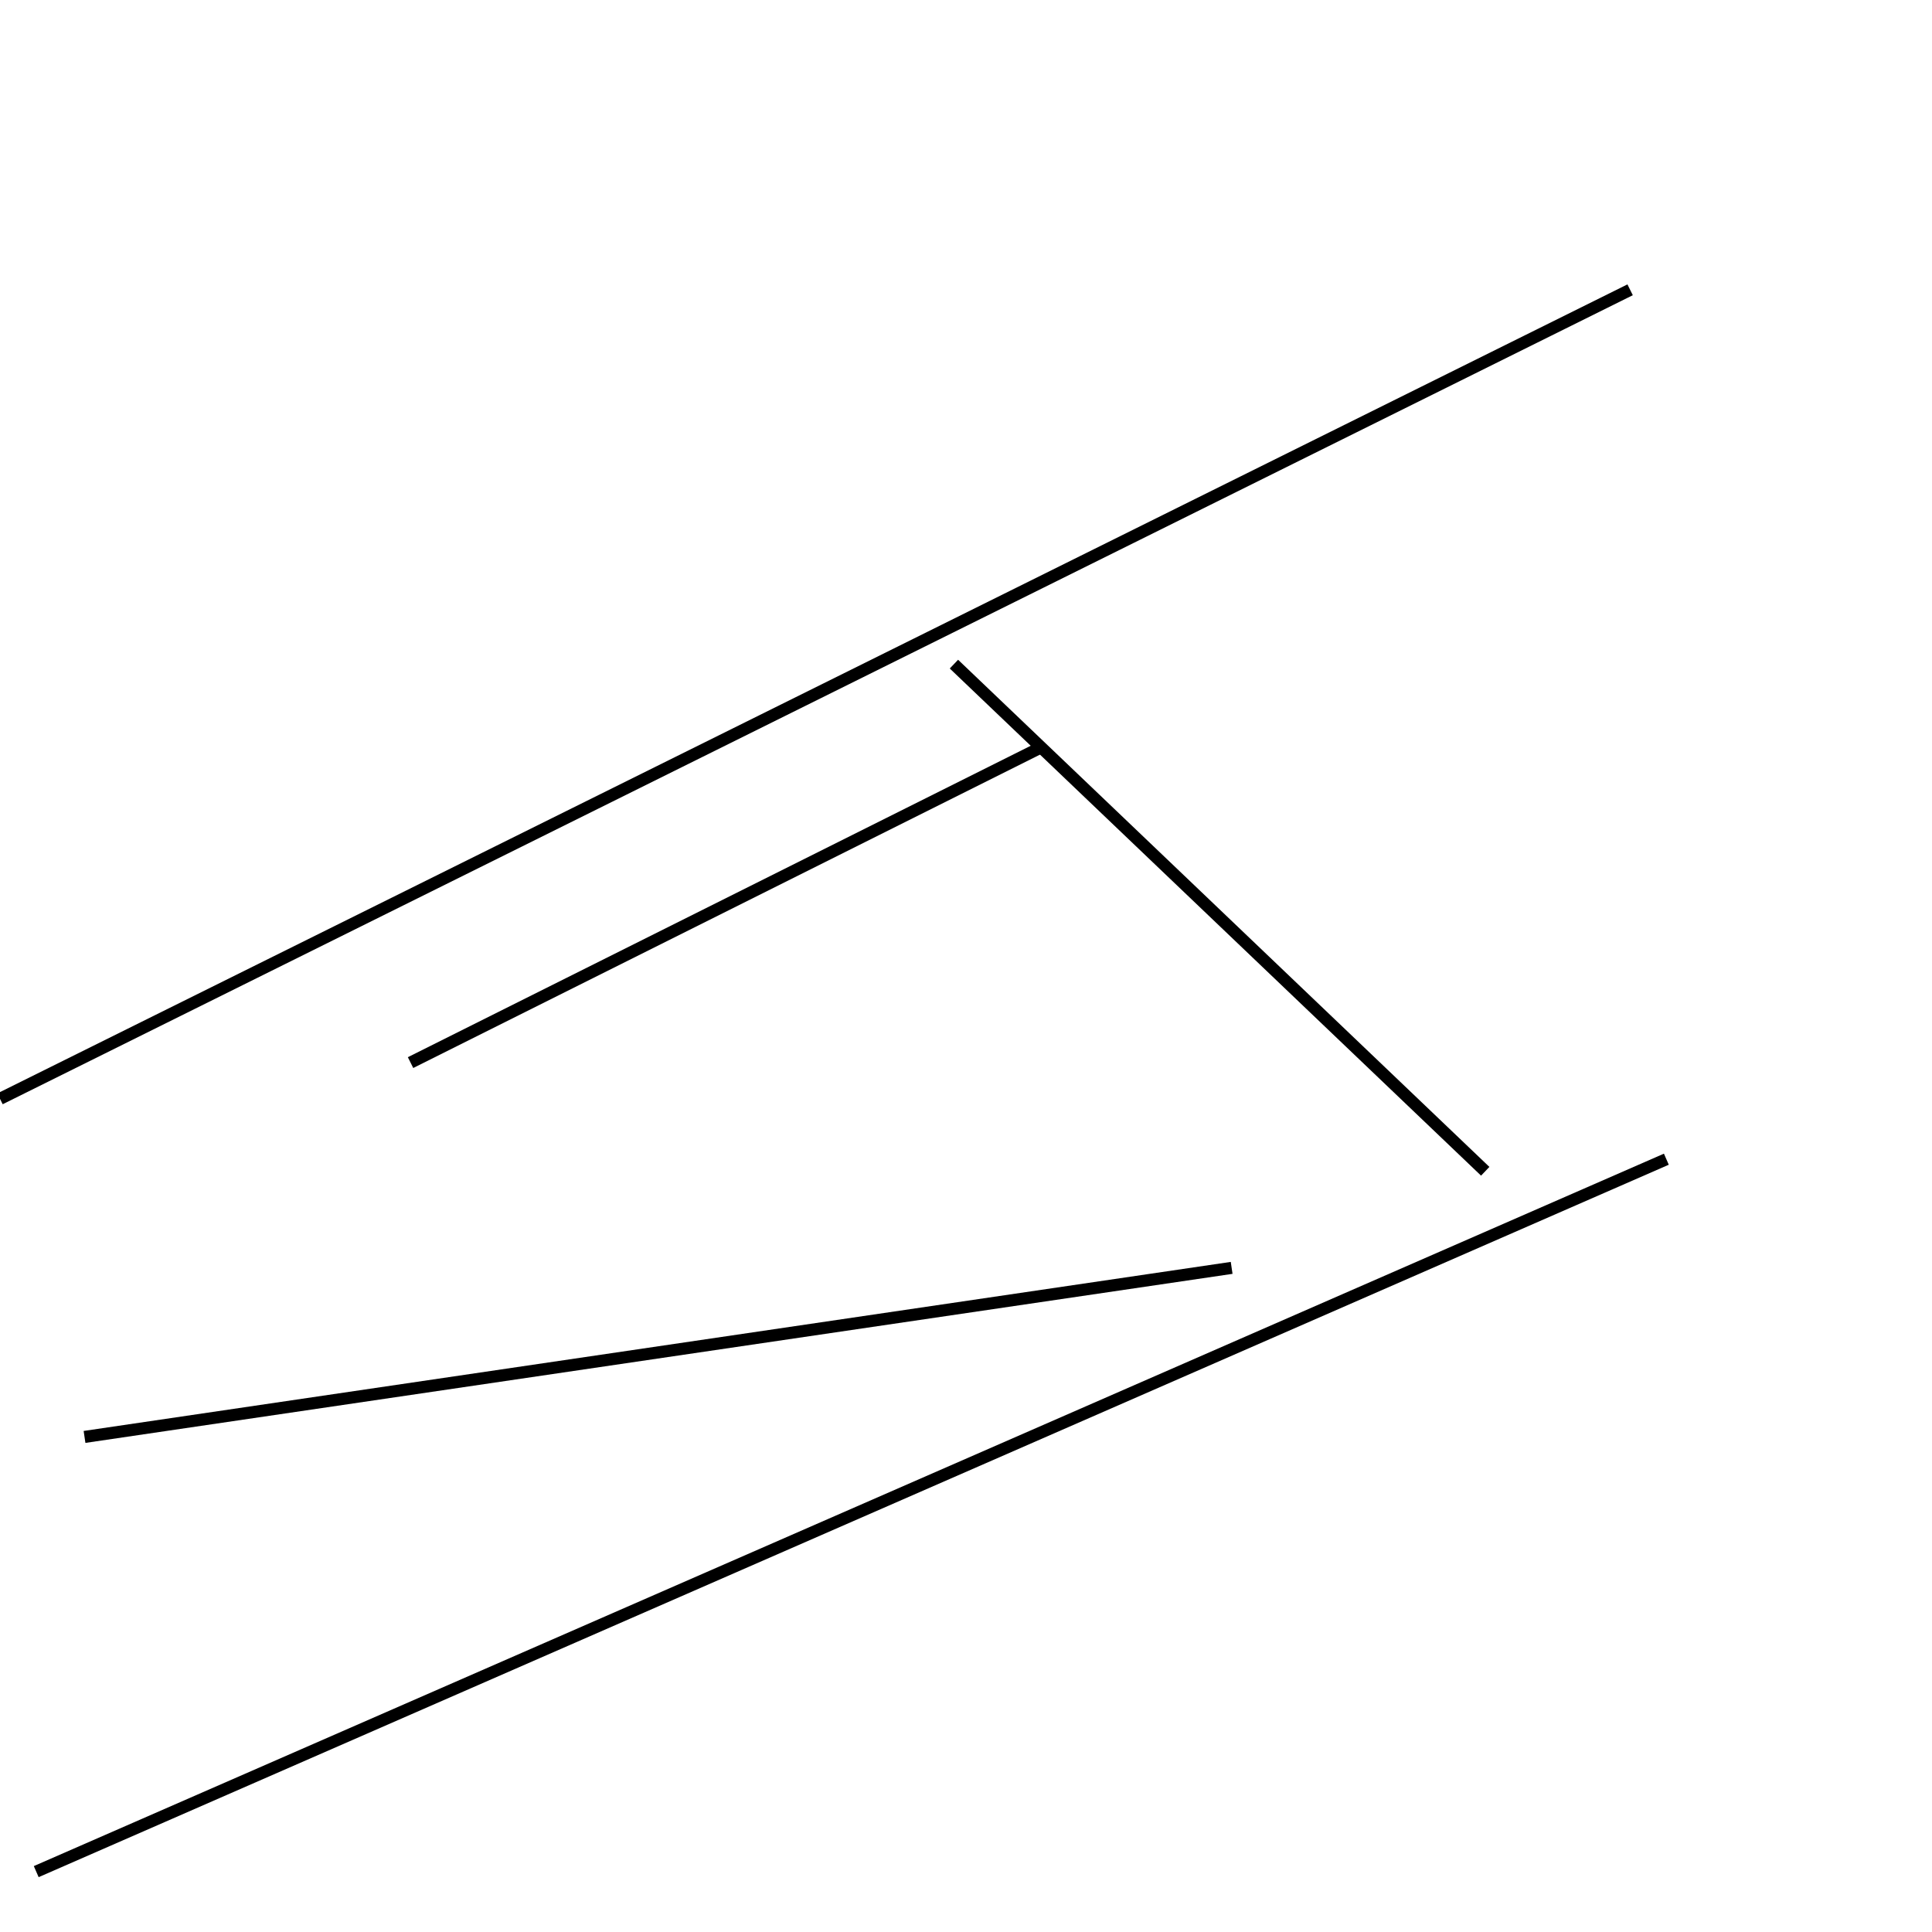 <?xml version="1.0" encoding="utf-8" ?>
<svg baseProfile="full" height="160" version="1.1" width="160" xmlns="http://www.w3.org/2000/svg" xmlns:ev="http://www.w3.org/2001/xml-events" xmlns:xlink="http://www.w3.org/1999/xlink"><defs /><line stroke="black" stroke-width="1" x1="3" x2="138" y1="155" y2="96" /><line stroke="black" stroke-width="1" x1="34" x2="86" y1="88" y2="62" /><line stroke="black" stroke-width="1" x1="7" x2="102" y1="119" y2="105" /><line stroke="black" stroke-width="1" x1="0" x2="135" y1="91" y2="24" /><line stroke="black" stroke-width="1" x1="79" x2="123" y1="55" y2="97" /></svg>